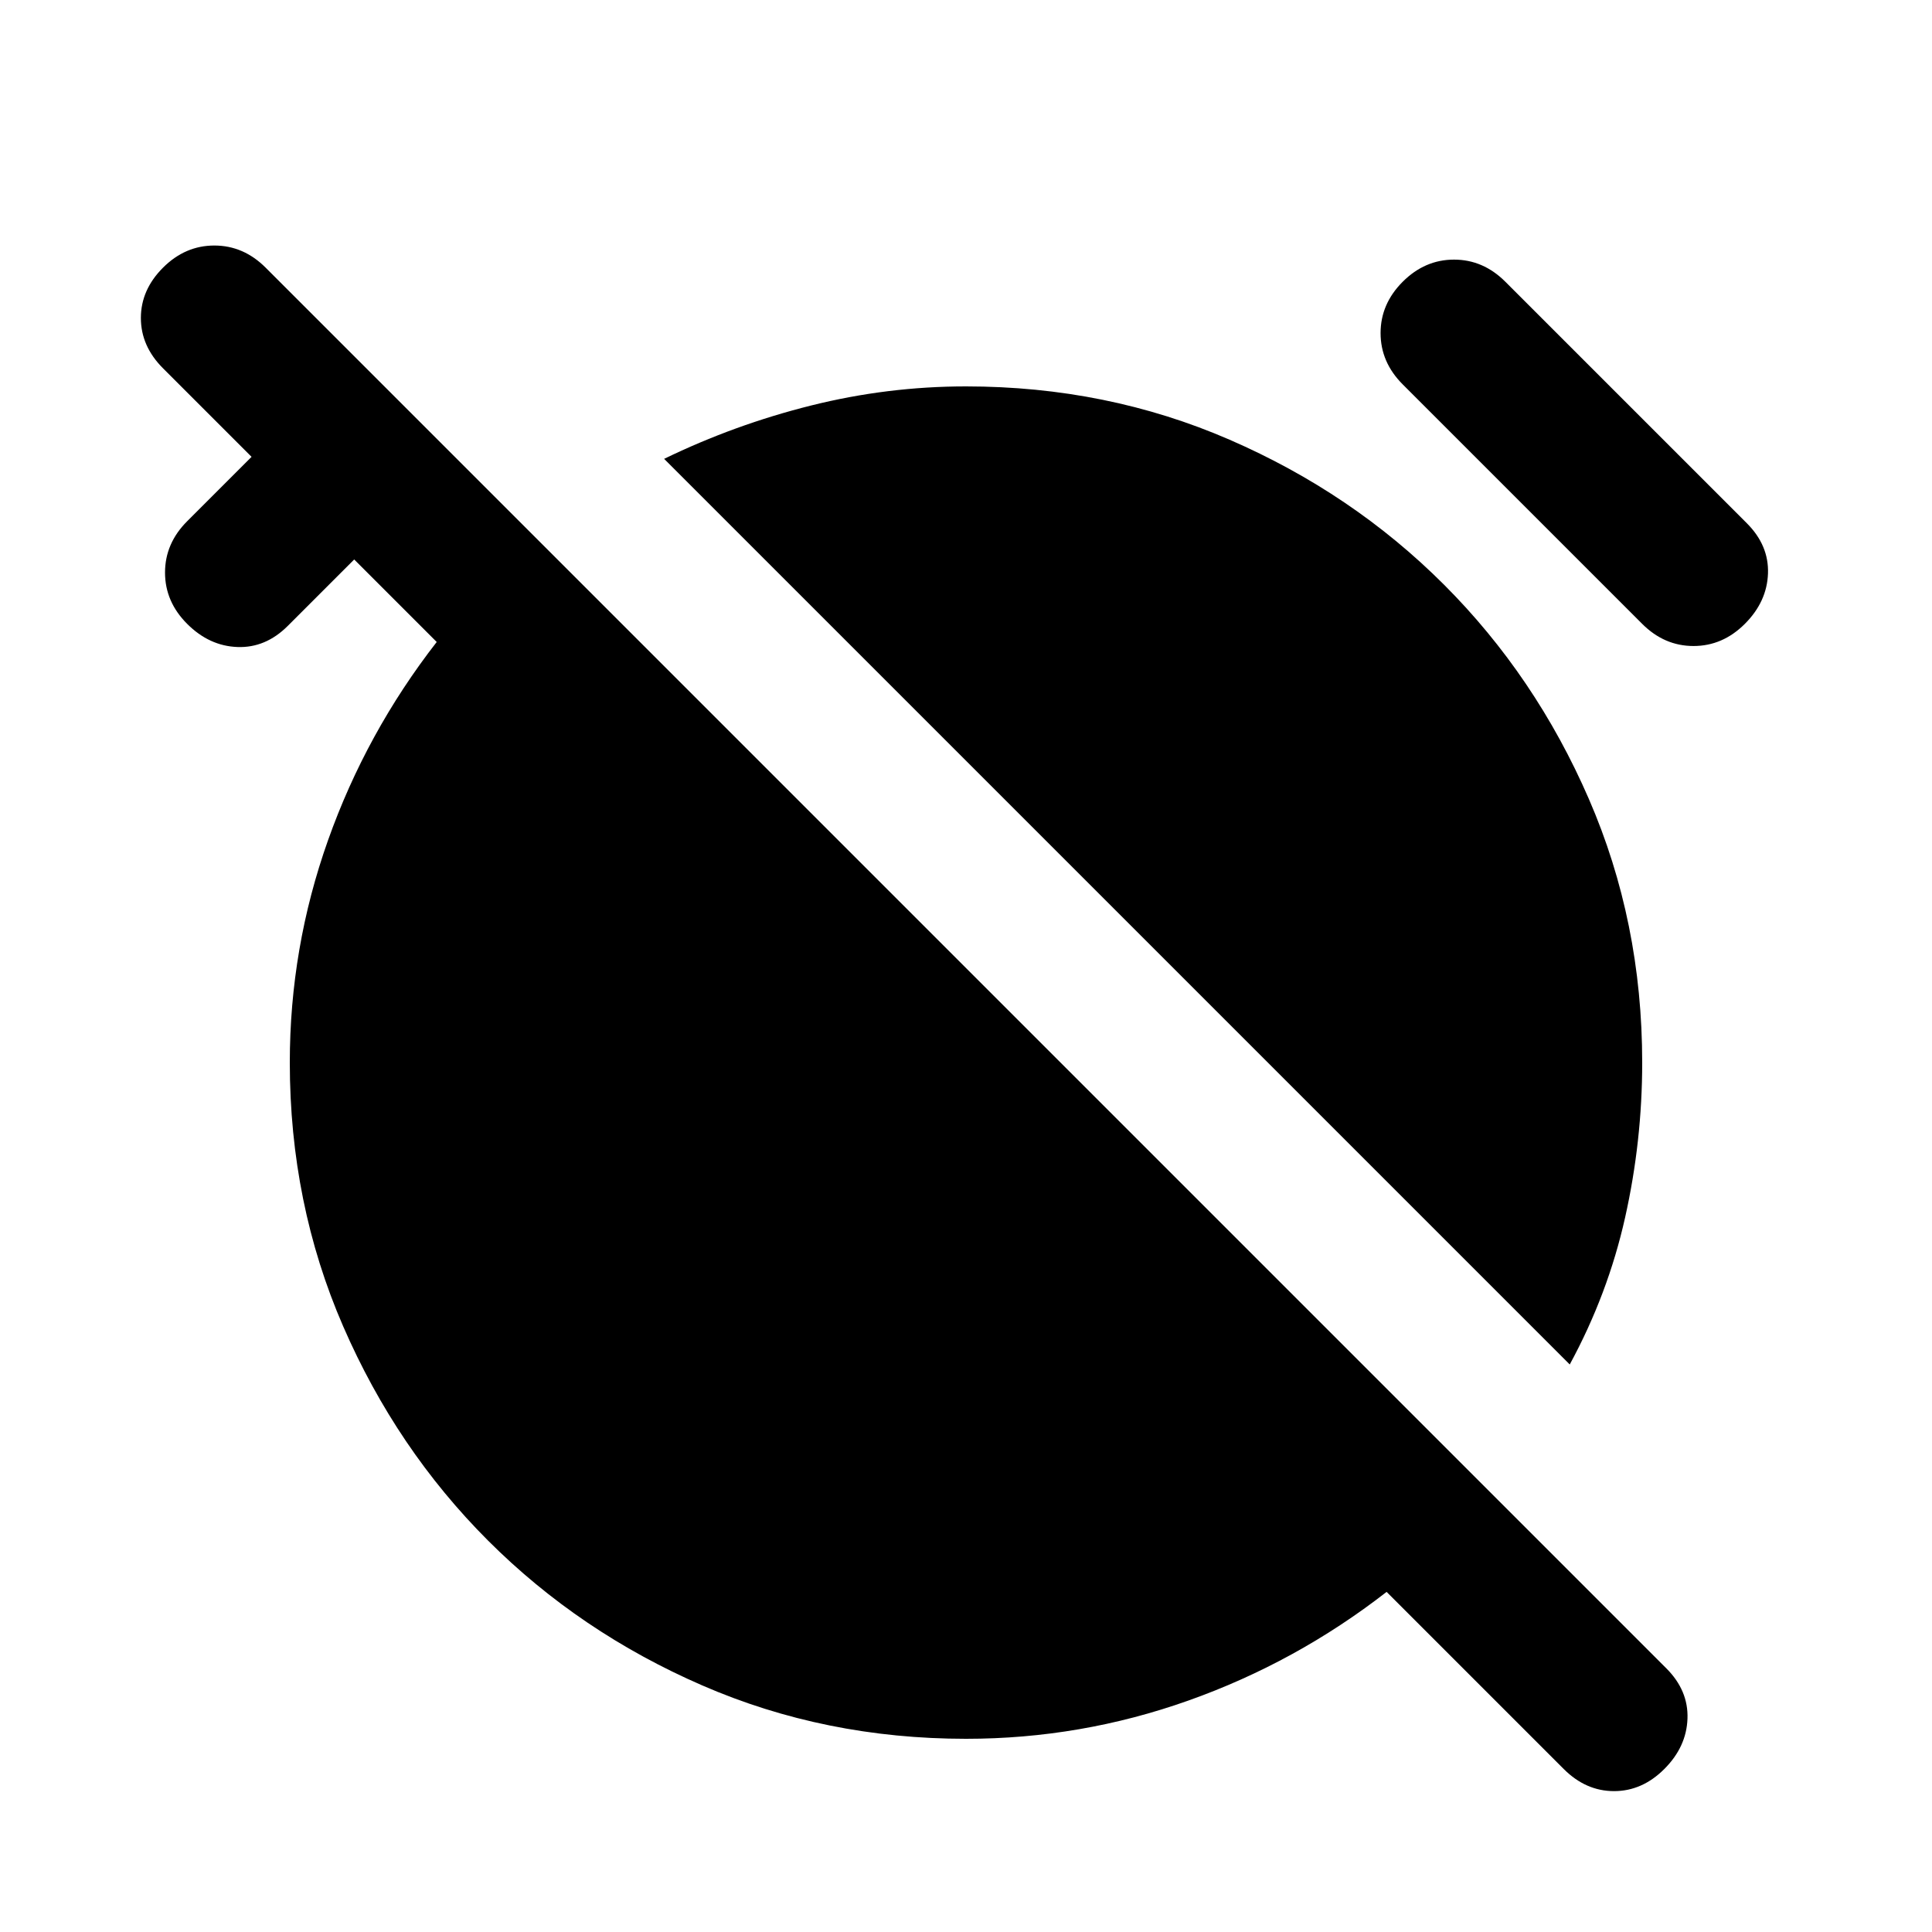 <svg xmlns="http://www.w3.org/2000/svg" height="20" viewBox="0 -960 960 960" width="20"><path d="M780-282 330-732q35-17 73-26.5t77-9.5q70 0 131 26.5t106.5 72Q763-624 789.5-563T816-432q0 39-8.5 77T780-282Zm-83-487q-11-11-11-25.5t11-25.5q11-11 25.5-11t25.5 11l120 120q11 11 10.5 25T867-650q-11 11-25.5 11T816-650L697-769ZM480-96q-70 0-131-26.5t-106.5-72Q197-240 170.5-301T144-432q0-57 19-110.5t54-98.5l-41-41-33 33q-11 11-25 10.5T93-650q-11-11-11-25.5T93-701l32-32-44-44q-11-11-11-25t11-25q11-11 25.5-11t25.5 11l696 696q11 11 10.5 25T827-81q-11 11-25 11t-25-11l-88-88q-45 35-98.5 54T480-96Z"/></svg>